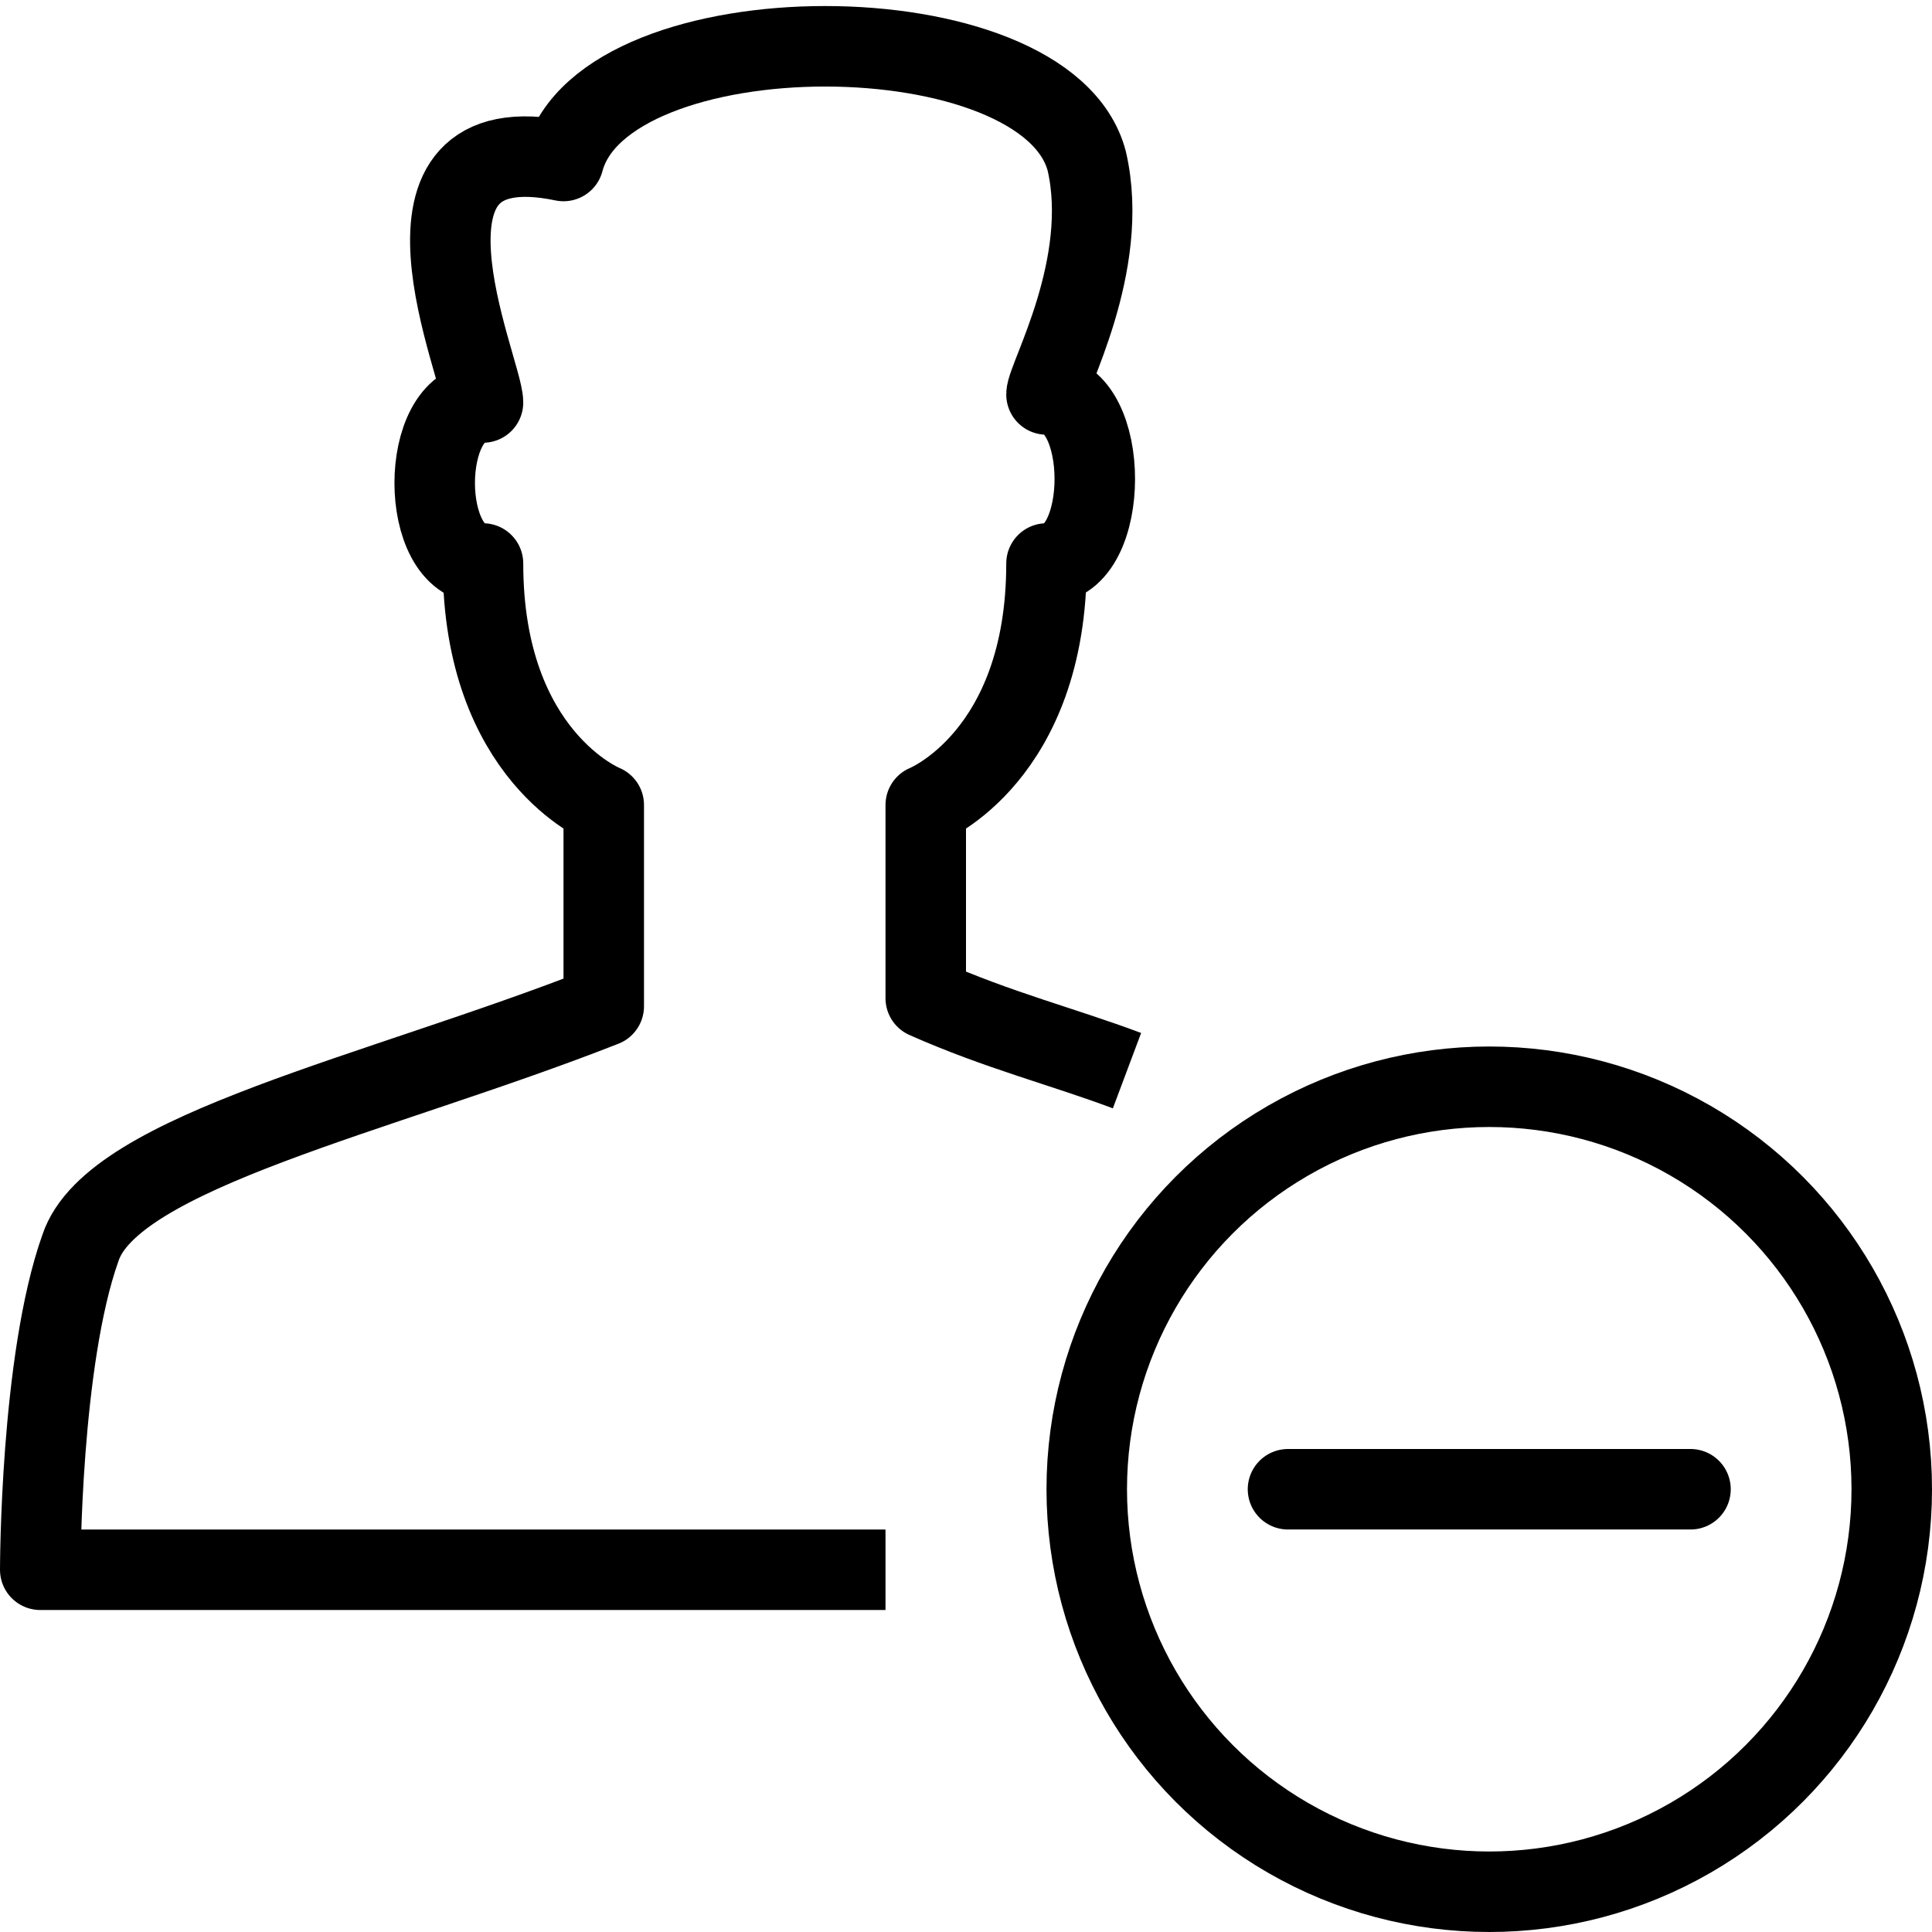 <?xml version="1.0" encoding="utf-8"?>
<!-- Generator: Adobe Illustrator 19.2.0, SVG Export Plug-In . SVG Version: 6.00 Build 0)  -->
<svg version="1.1" id="Layer_1" xmlns="http://www.w3.org/2000/svg" xmlns:xlink="http://www.w3.org/1999/xlink" x="0px" y="0px"
	 viewBox="0 0 24 24" style="enable-background:new 0 0 24 24;" xml:space="preserve">
<style type="text/css">
	.st0{display:none;}
	.st1{display:inline;}
	.st2{fill:none;stroke:#000000;stroke-linejoin:round;stroke-miterlimit:10;}
	.st3{fill:none;stroke:#000000;stroke-linecap:round;stroke-linejoin:round;stroke-miterlimit:10;}
</style>
<g id="Filled_Icons" class="st0">
	<g class="st1">
		<path d="M14.9,13c-0.3-0.1-0.7-0.2-1-0.3c-0.6-0.2-1.3-0.4-1.9-0.6v-1.9c0.5-0.3,1.4-1.2,1.5-2.9c0.4-0.2,0.6-0.7,0.6-1.4
			c0-0.6-0.2-1-0.5-1.3c0.2-0.6,0.6-1.7,0.4-2.8C13.7,0.4,11.8,0,10.2,0l0,0c-1.3,0-3,0.4-3.6,1.4c-0.5,0-0.9,0.1-1.2,0.4
			C4.8,2.5,5.2,3.8,5.4,4.6C5.3,4.7,5.2,4.8,5.1,5C5,5.2,4.9,5.6,4.9,5.9c0,0.6,0.2,1.1,0.6,1.4C5.6,9,6.5,9.9,7,10.2V12
			c-0.6,0.2-1.3,0.4-1.9,0.6c-2.4,0.8-4.2,1.4-4.6,2.5C0,16.7,0,19.3,0,19.5c0,0.1,0.1,0.3,0.1,0.4C0.2,19.9,0.4,20,0.5,20h11.6
			C12,19.5,12,19,12,18.5C12,16.2,13.1,14.2,14.9,13z"/>
		<path d="M18.5,13c-3,0-5.5,2.5-5.5,5.5c0,3,2.5,5.5,5.5,5.5c3,0,5.5-2.5,5.5-5.5C24,15.4,21.5,13,18.5,13z M21,19h-3h-2
			c-0.3,0-0.5-0.2-0.5-0.5S15.7,18,16,18h5c0.3,0,0.5,0.2,0.5,0.5S21.3,19,21,19z"/>
	</g>
</g>
<g id="Outline_Icons">
	<g>
		<circle class="st2" cx="18.5" cy="18.5" r="5"/>
		<line class="st3" x1="21" y1="18.5" x2="16" y2="18.5"/>
		<path class="st2" d="M14,13.3c-0.8-0.3-1.6-0.5-2.5-0.9V10c0,0,1.5-0.6,1.5-3c0.8,0,0.8-2.1,0-2.1c0-0.2,0.8-1.6,0.5-2.9
			C13,0.1,7.5,0.1,7,2C4.6,1.5,6,4.6,6,5C5.2,5,5.2,7,6,7c0,2.4,1.5,3,1.5,3v2.5c-2.8,1.1-6.1,1.8-6.5,3c-0.5,1.4-0.5,4-0.5,4H11"/>
	</g>
</g>
</svg>
